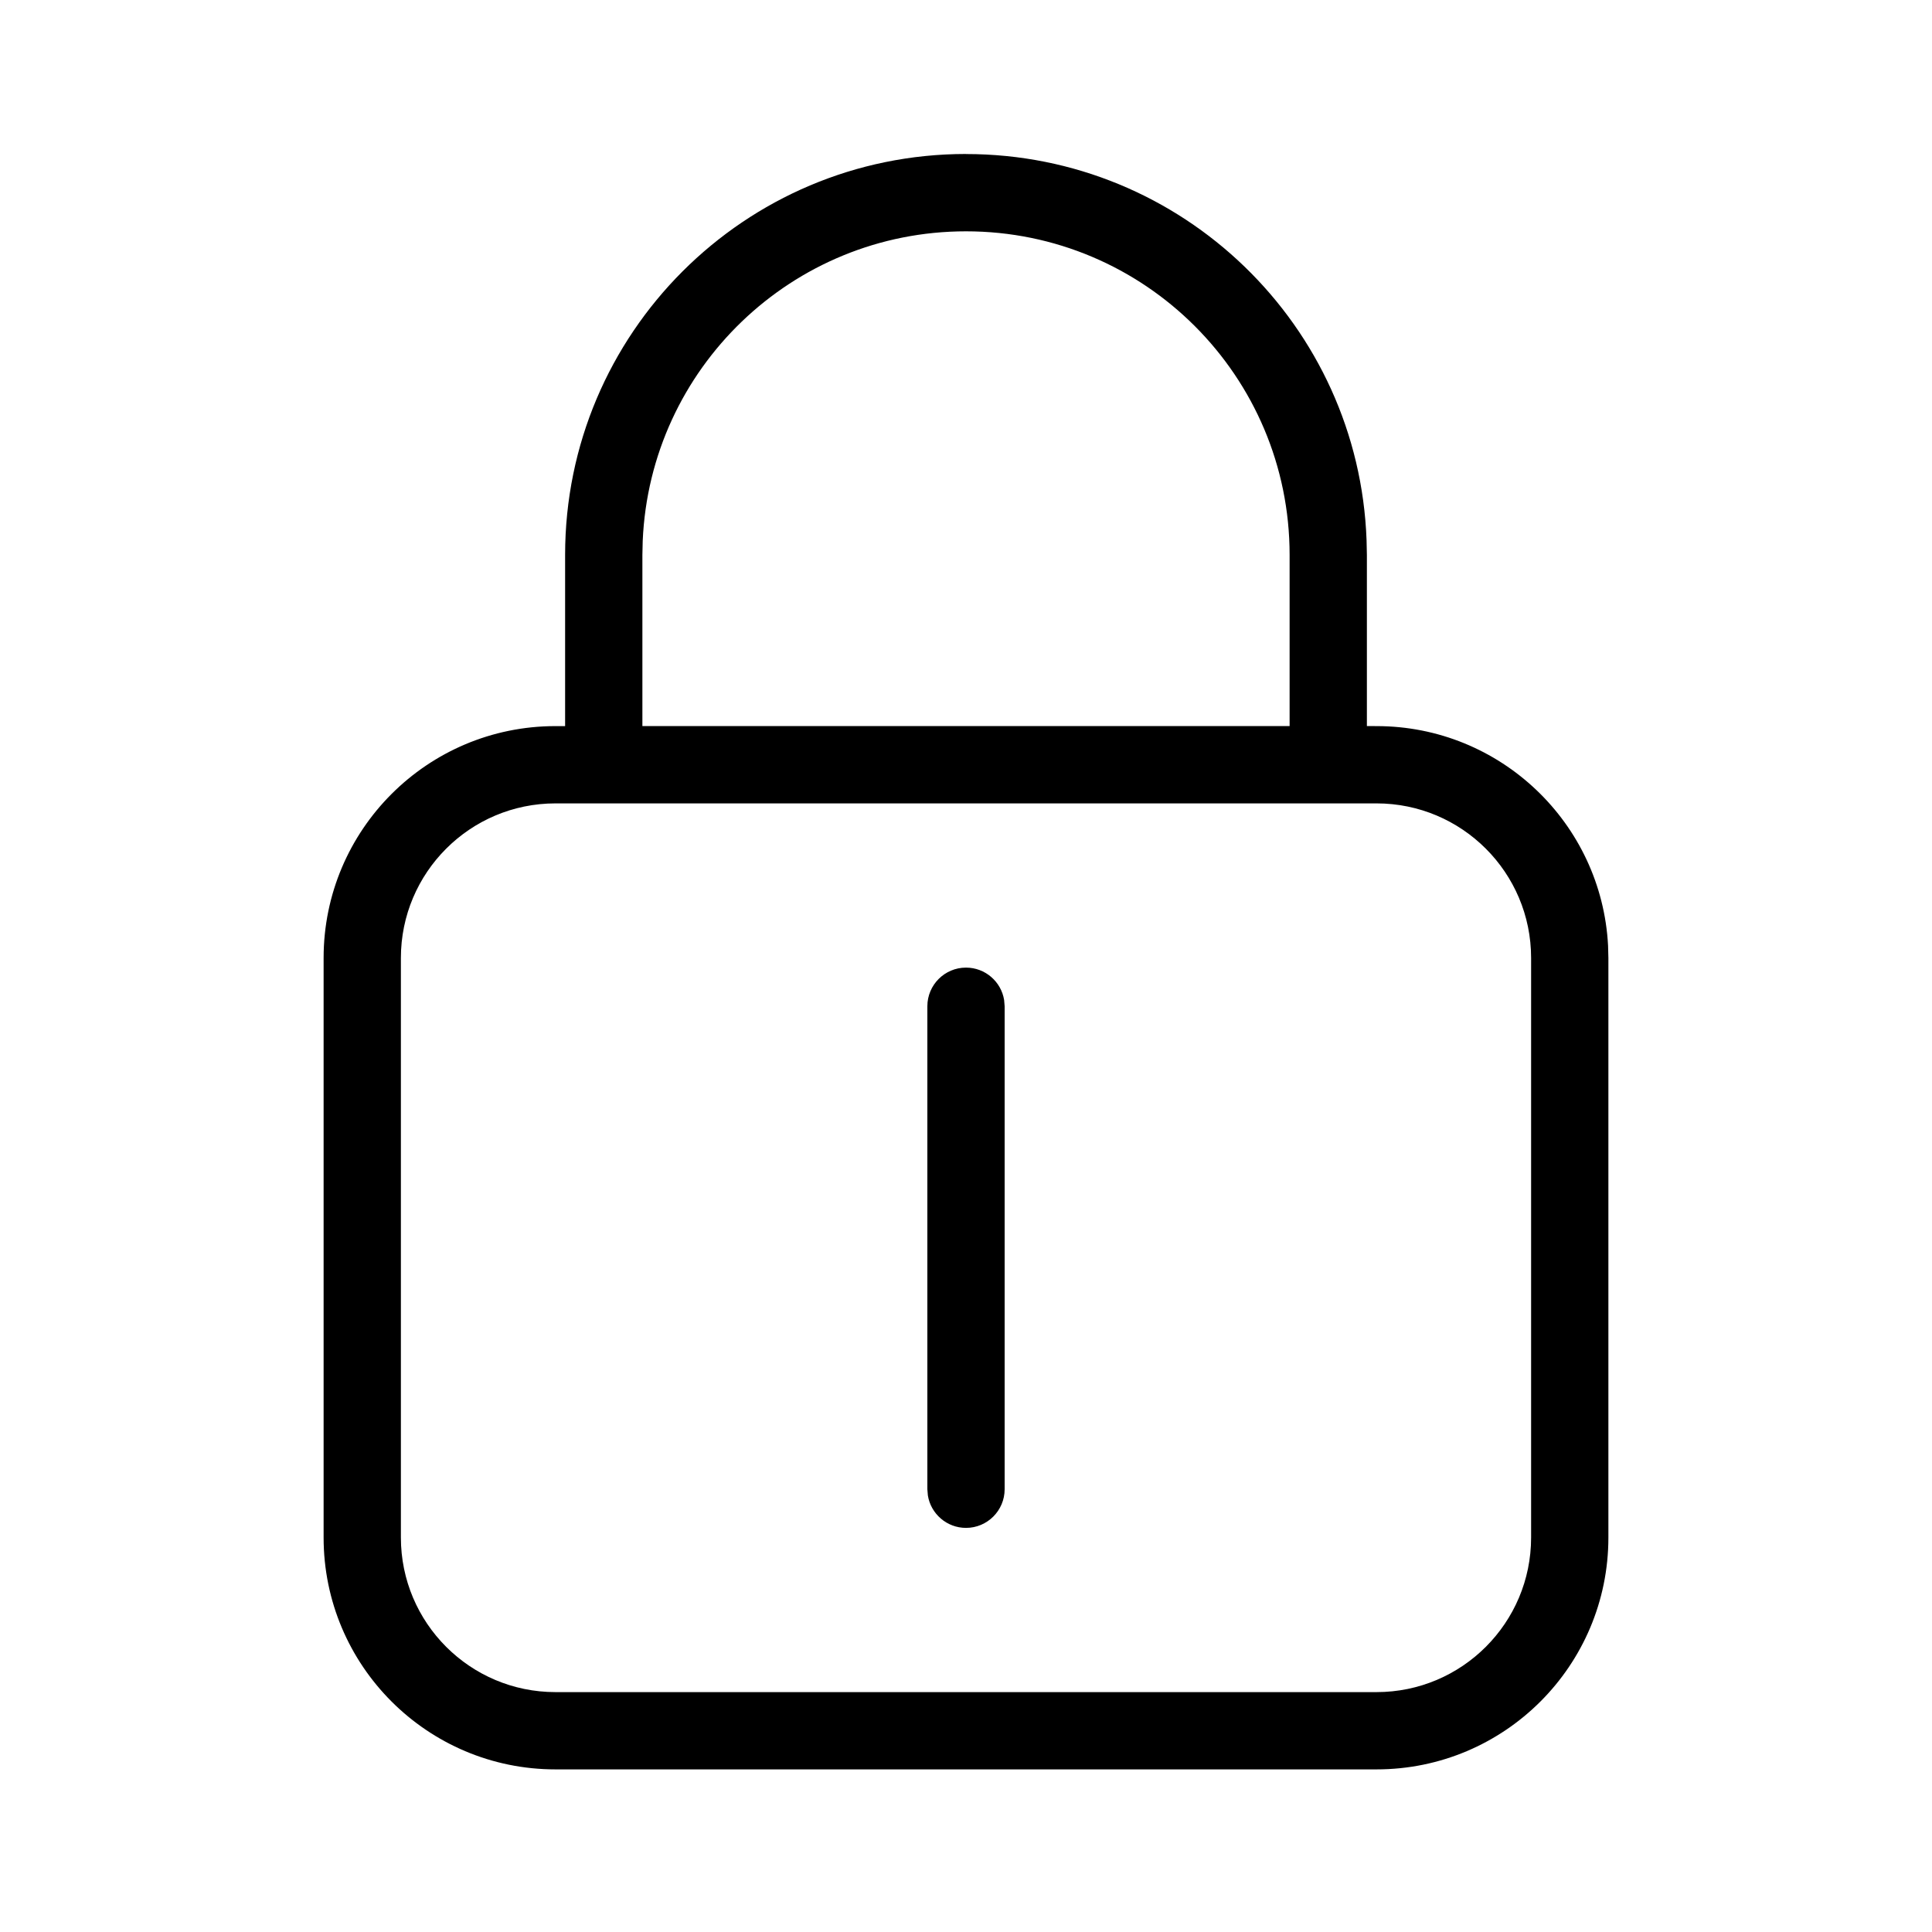 <svg xmlns="http://www.w3.org/2000/svg" width="30" height="30" viewBox="0 0 30 30">
    <g fill="none" fill-rule="evenodd">
        <path d="M0 0H30V30H0z"/>
        <path fill="#000" fill-rule="nonzero" d="M15 2.392c3.362 0 6.1 2.665 6.22 5.997l.005.228v2.657l.15.001c1.924 0 3.496 1.51 3.595 3.409l.005.191v9c0 1.988-1.612 3.6-3.6 3.6H8.625c-1.988 0-3.6-1.612-3.6-3.6v-9c0-1.988 1.612-3.6 3.6-3.6h.15V8.616c0-3.438 2.787-6.225 6.225-6.225zm6.375 10.083H8.625c-1.325 0-2.4 1.075-2.4 2.4v9c0 1.325 1.075 2.4 2.4 2.4h12.75c1.325 0 2.4-1.075 2.4-2.4v-9c0-1.325-1.075-2.4-2.4-2.4zM15 15.025c.298 0 .546.218.592.503l.008.097v7.5c0 .331-.269.6-.6.6-.298 0-.546-.218-.592-.503l-.008-.097v-7.5c0-.331.269-.6.6-.6zm0-11.433c-2.702 0-4.906 2.133-5.02 4.807l-.005.218v2.657h10.05V8.617c0-2.775-2.25-5.025-5.025-5.025z"/>
    </g>
</svg>
